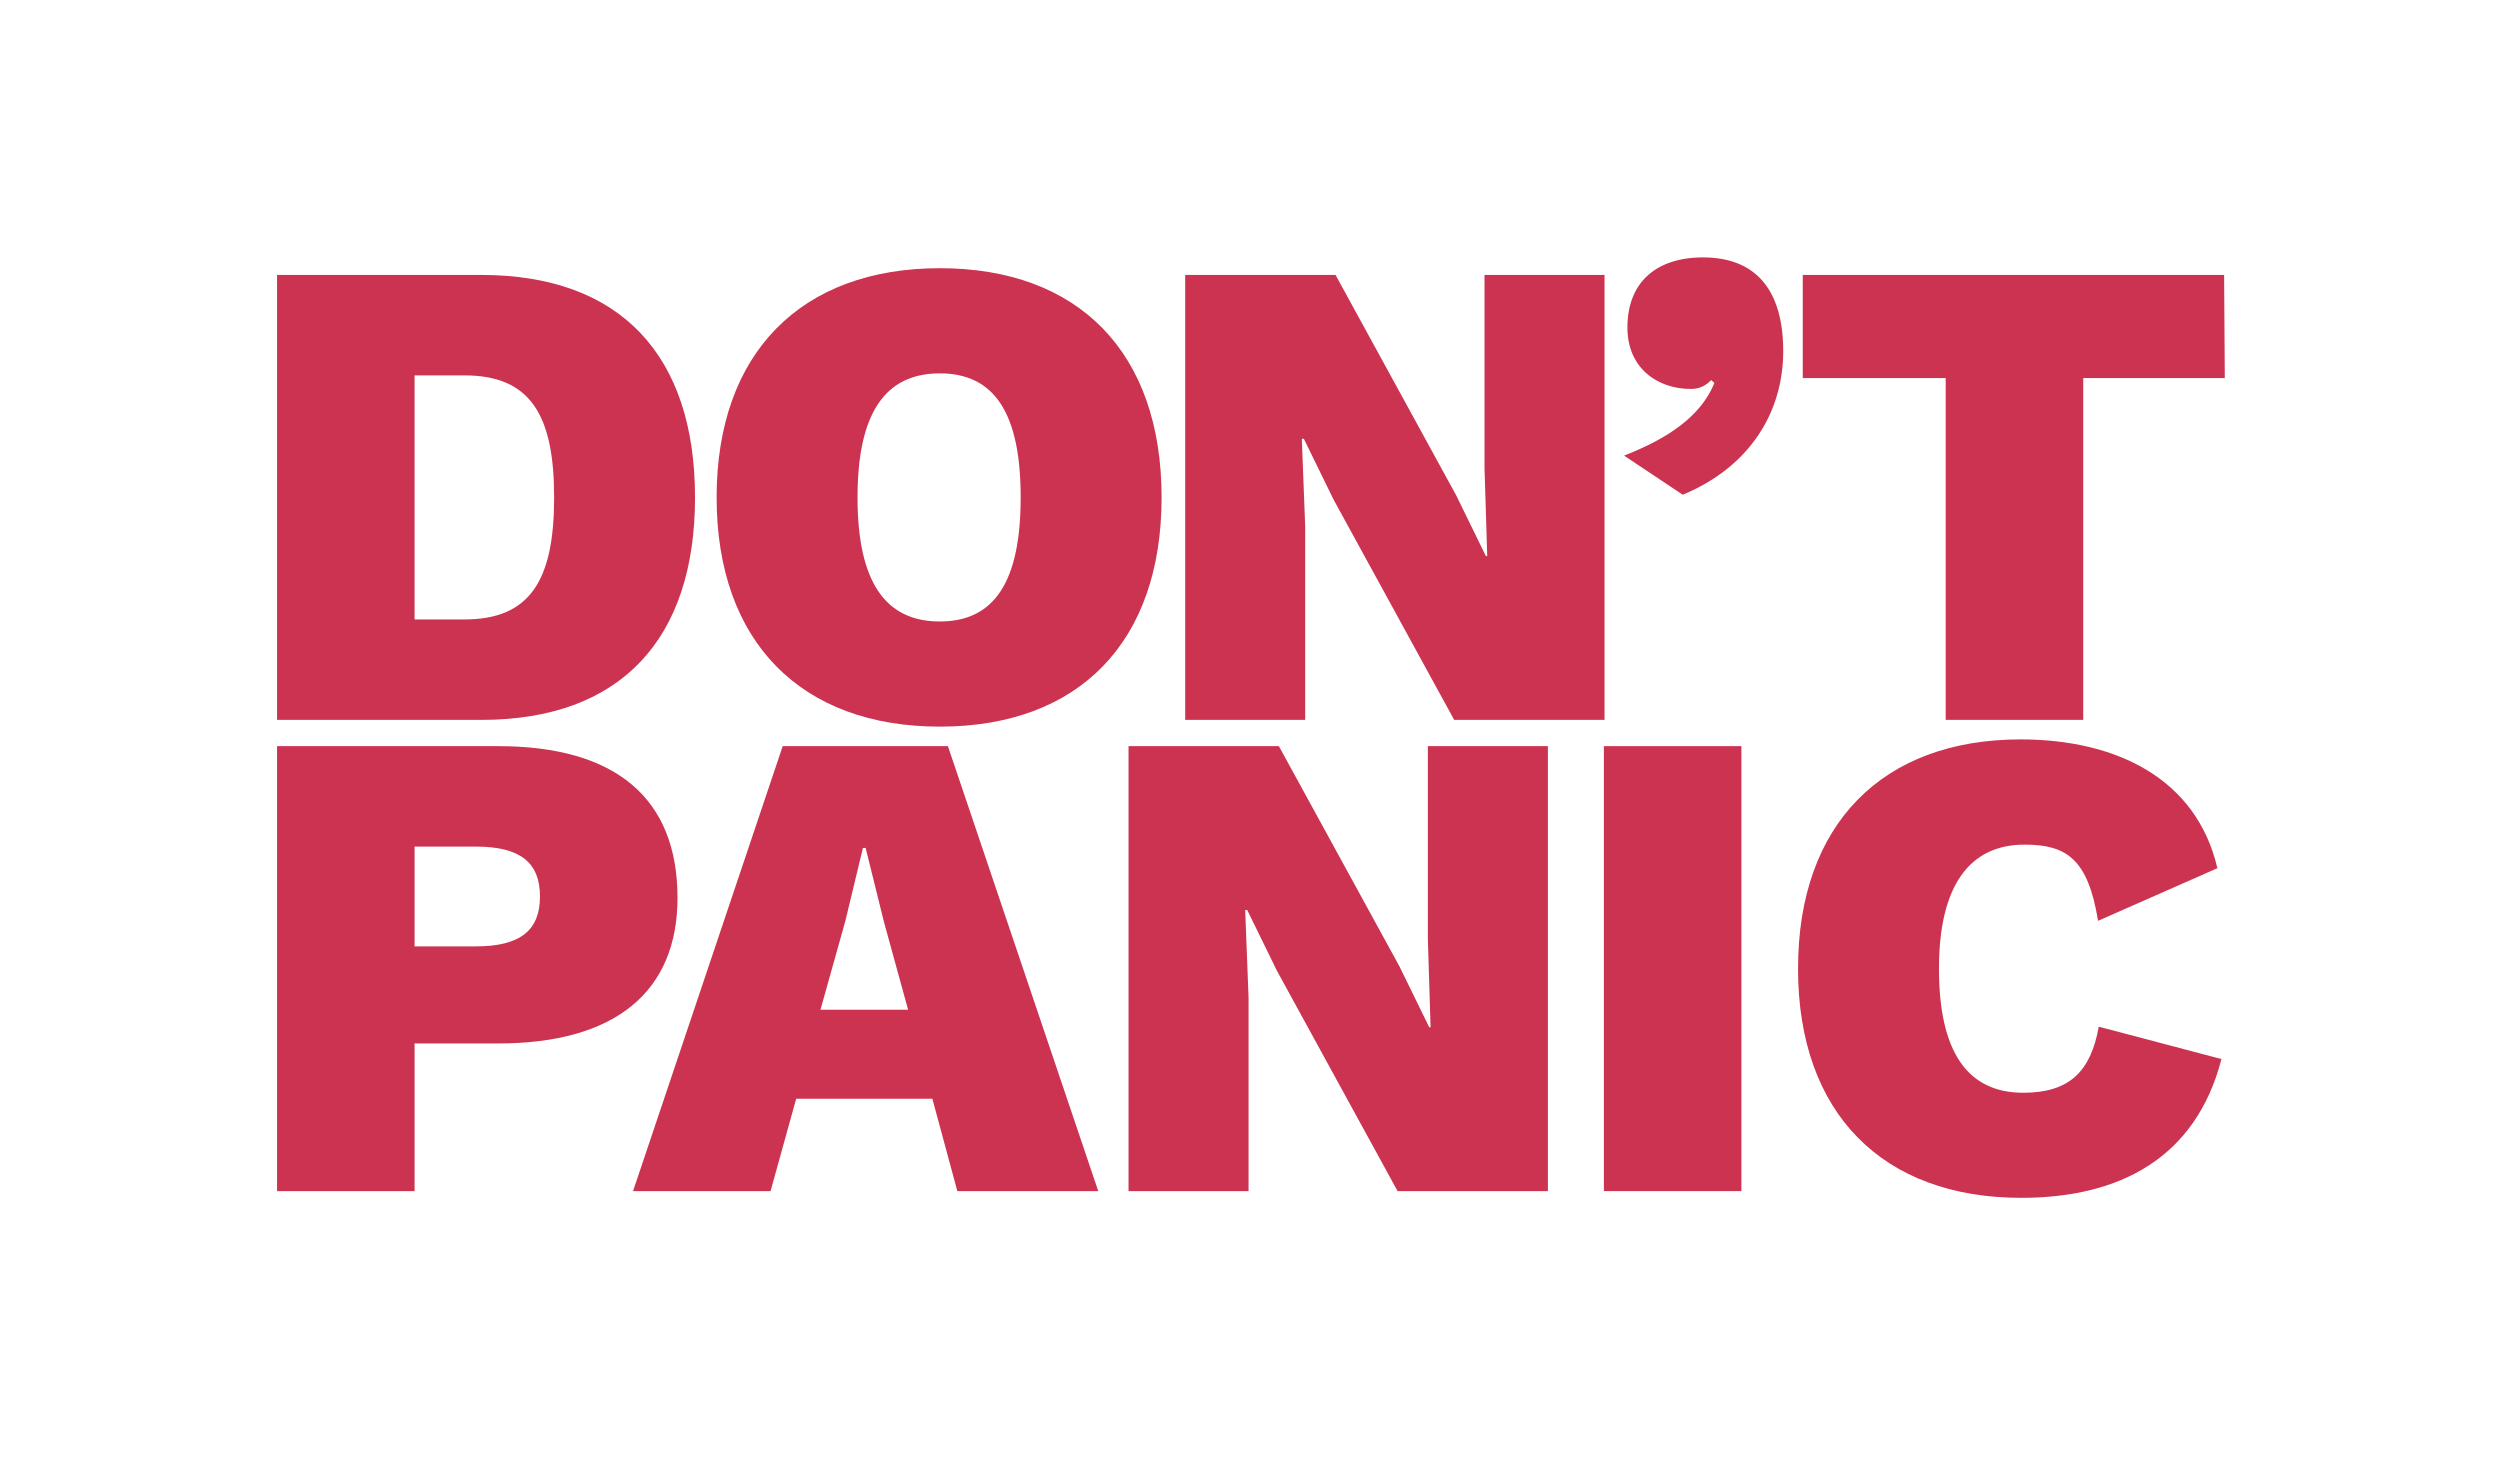<svg xmlns="http://www.w3.org/2000/svg" viewBox="0 0 318.333 186.667"><path d="M88.5,63.337c0,18.027-9.443,28.33-27.213,28.33H35.277V35.009H61.288C79.058,35.009,88.5,45.31,88.5,63.337Zm-17.941,0c0-10.473-3-15.537-11.418-15.537H52.789V78.876h6.353C67.555,78.876,70.56,73.811,70.56,63.337Z" style="fill:#cc3351"/><path d="M147.909,63.337c0,18.457-10.559,29.188-28.244,29.188-17.6,0-28.415-10.73-28.415-29.187S102.067,34.15,119.666,34.15C137.35,34.15,147.909,44.88,147.909,63.337Zm-38.717,0c0,10.73,3.52,15.8,10.473,15.8s10.3-5.065,10.3-15.8-3.348-15.795-10.3-15.795S109.192,52.607,109.192,63.337Z" style="fill:#cc3351"/><path d="M204.311,91.667H185.167L169.8,63.6l-3.777-7.727h-0.258l0.429,11.16V91.667h-15.28V35.009h19.144l15.366,28.07,3.777,7.727h0.172l-0.344-11.16V35.009h15.281V91.667Z" style="fill:#cc3351"/><path d="M227.062,44.709c0,7.812-4.292,14.765-12.791,18.285L206.8,58.015c5.494-2.146,9.787-4.979,11.5-9.271l-0.429-.344a3.322,3.322,0,0,1-2.661,1.117c-3.863,0-7.984-2.4-7.984-7.812,0-5.924,3.863-8.928,9.615-8.928C223.972,32.777,227.062,37.411,227.062,44.709Z" style="fill:#cc3351"/><path d="M265.264,48.143V91.667H247.751V48.143h-18.2V35.009h53.654l0.085,13.134H265.264Z" style="fill:#cc3351"/><path d="M86.27,114.324c0,11.934-7.9,18.543-22.835,18.543H52.79v18.8H35.278V95.009H63.435C78.372,95.009,86.27,101.618,86.27,114.324Zm-17.513-.172c0-4.292-2.489-6.352-8.155-6.352H52.79v12.705H60.6C66.268,120.505,68.757,118.445,68.757,114.152Z" style="fill:#cc3351"/><path d="M118.721,139.906H101.38l-3.262,11.762H80.606L99.664,95.009H120.7l19.144,56.658H121.9Zm-3.09-11.332-3.09-11.245-2.318-9.357h-0.343l-2.232,9.271-3.177,11.331h11.16Z" style="fill:#cc3351"/><path d="M197.1,151.667H177.957L162.59,123.6l-3.777-7.727h-0.258l0.429,11.16v24.639H143.7V95.009h19.144l15.366,28.07,3.777,7.727h0.172l-0.344-11.16V95.009H197.1v56.658Z" style="fill:#cc3351"/><path d="M221.74,151.667H204.228V95.009H221.74v56.658Z" style="fill:#cc3351"/><path d="M257.366,152.525c-17.6,0-28.415-10.73-28.415-29.187S239.768,94.15,257.28,94.15c12.19,0,22.406,4.979,25.067,16.4l-15.195,6.7c-1.288-7.9-4.035-9.7-9.357-9.7-6.954,0-10.9,5.15-10.9,15.795,0,10.56,3.605,15.8,10.731,15.8,5.837,0,8.584-2.661,9.615-8.413l15.624,4.121C279.6,147.46,269.9,152.525,257.366,152.525Z" style="fill:#cc3351"/></svg>